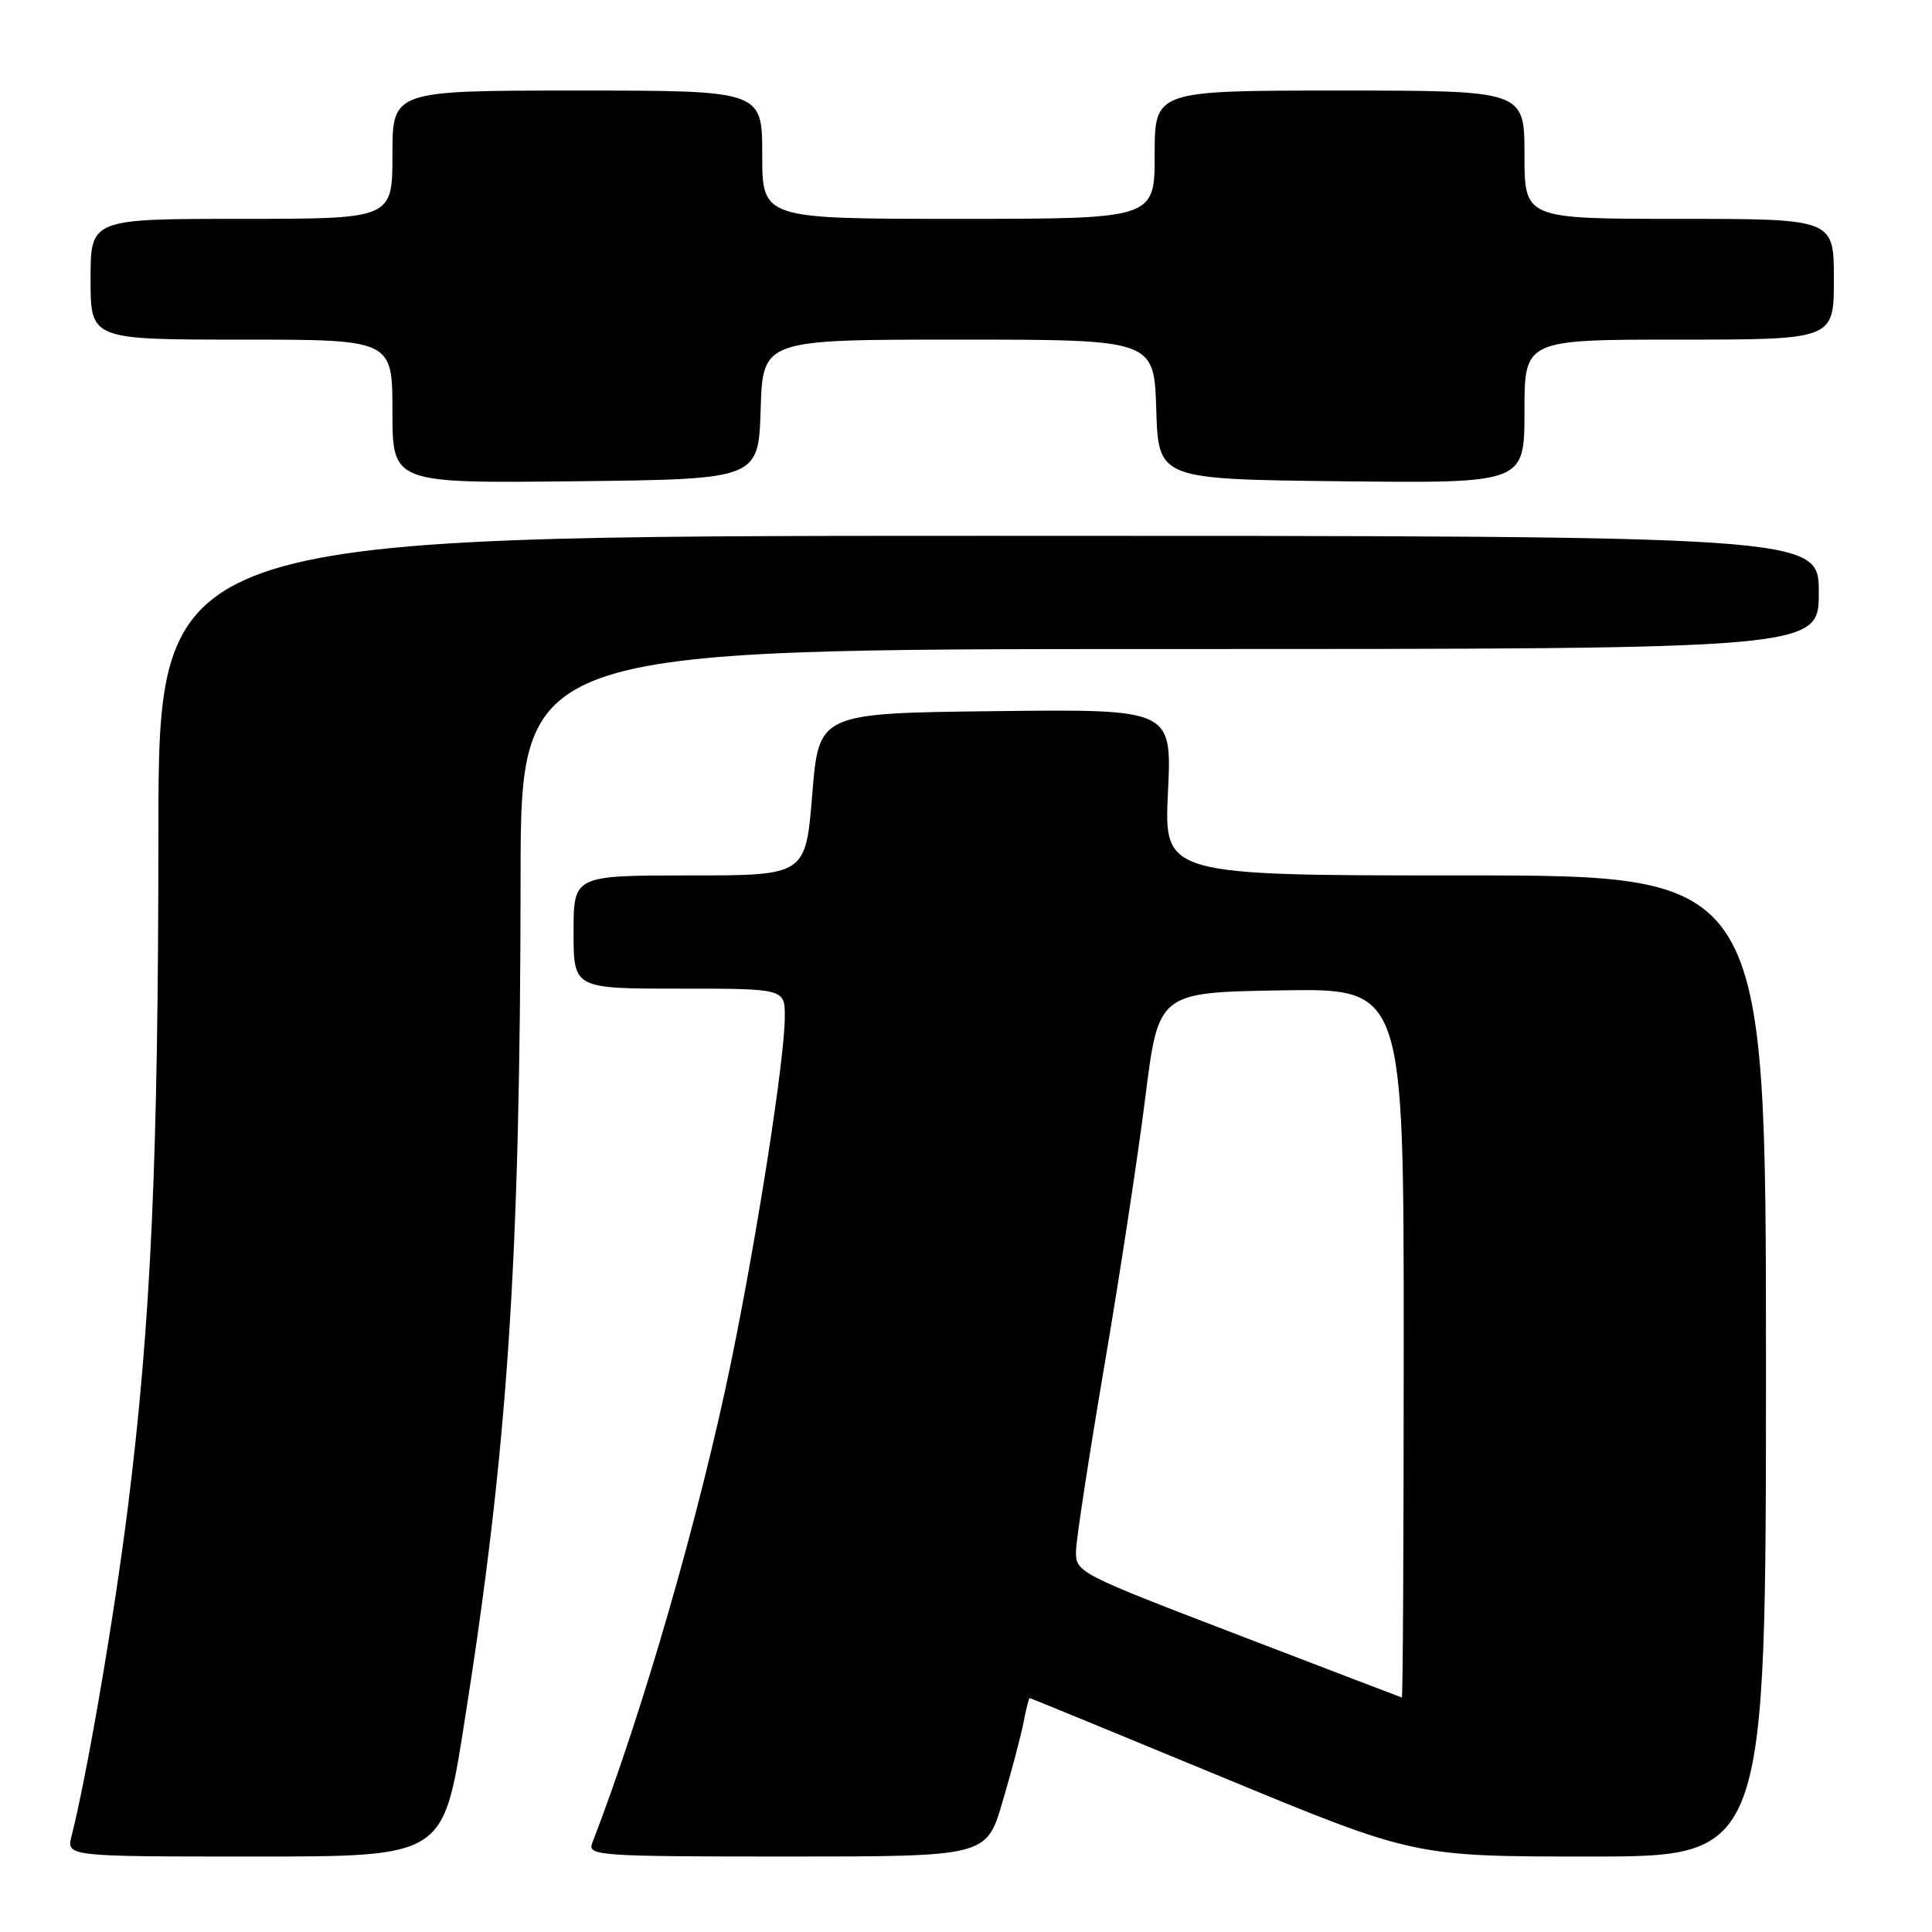 <?xml version="1.0" encoding="UTF-8" standalone="no"?>
<!DOCTYPE svg PUBLIC "-//W3C//DTD SVG 1.1//EN" "http://www.w3.org/Graphics/SVG/1.1/DTD/svg11.dtd" >
<svg xmlns="http://www.w3.org/2000/svg" xmlns:xlink="http://www.w3.org/1999/xlink" version="1.1" viewBox="0 0 256 256">
 <g >
 <path fill="currentColor"
d=" M 61.45 228.75 C 67.29 192.00 68.94 167.28 68.98 116.25 C 69.00 86.00 69.00 86.00 155.00 86.00 C 241.00 86.00 241.00 86.00 241.00 78.50 C 241.00 71.00 241.00 71.00 131.00 71.00 C 21.00 71.00 21.00 71.00 20.99 110.25 C 20.98 153.74 20.00 175.39 16.92 199.91 C 15.10 214.41 11.51 235.33 9.49 243.25 C 8.78 246.00 8.78 246.00 33.75 246.00 C 58.72 246.00 58.72 246.00 61.45 228.75 Z  M 132.84 238.75 C 134.02 234.76 135.27 230.04 135.62 228.25 C 135.96 226.46 136.33 225.00 136.43 225.00 C 136.53 225.00 148.03 229.72 162.00 235.50 C 187.39 246.00 187.39 246.00 210.70 246.00 C 234.00 246.00 234.00 246.00 234.00 181.00 C 234.00 116.00 234.00 116.00 194.12 116.00 C 154.24 116.00 154.24 116.00 154.76 104.98 C 155.29 93.96 155.29 93.96 131.89 94.23 C 108.50 94.50 108.50 94.50 107.63 105.25 C 106.75 116.00 106.75 116.00 91.38 116.00 C 76.00 116.00 76.00 116.00 76.00 123.50 C 76.00 131.00 76.00 131.00 90.00 131.00 C 104.00 131.00 104.00 131.00 103.99 134.75 C 103.98 140.30 100.38 163.40 96.87 180.50 C 92.66 200.92 85.17 226.87 78.46 244.25 C 77.83 245.89 79.46 246.00 104.25 246.00 C 130.71 246.00 130.71 246.00 132.84 238.75 Z  M 100.79 54.25 C 101.08 45.00 101.08 45.00 127.00 45.00 C 152.92 45.00 152.92 45.00 153.21 54.25 C 153.50 63.50 153.50 63.50 177.75 63.77 C 202.00 64.04 202.00 64.04 202.00 54.52 C 202.00 45.00 202.00 45.00 222.50 45.00 C 243.00 45.00 243.00 45.00 243.00 37.00 C 243.00 29.00 243.00 29.00 222.50 29.00 C 202.00 29.00 202.00 29.00 202.00 20.50 C 202.00 12.00 202.00 12.00 177.50 12.00 C 153.00 12.00 153.00 12.00 153.00 20.50 C 153.00 29.00 153.00 29.00 127.00 29.00 C 101.00 29.00 101.00 29.00 101.00 20.50 C 101.00 12.00 101.00 12.00 76.50 12.00 C 52.00 12.00 52.00 12.00 52.00 20.50 C 52.00 29.00 52.00 29.00 32.00 29.00 C 12.00 29.00 12.00 29.00 12.00 37.00 C 12.00 45.00 12.00 45.00 32.00 45.00 C 52.00 45.00 52.00 45.00 52.00 54.52 C 52.00 64.04 52.00 64.04 76.25 63.77 C 100.50 63.50 100.50 63.50 100.79 54.25 Z  M 164.00 216.61 C 142.67 208.43 142.50 208.34 142.58 205.43 C 142.63 203.82 144.32 192.82 146.33 181.00 C 148.35 169.18 150.78 153.20 151.75 145.50 C 153.50 131.50 153.50 131.50 169.75 131.23 C 186.00 130.95 186.00 130.95 186.00 177.98 C 186.00 203.84 185.89 224.97 185.75 224.93 C 185.61 224.89 175.82 221.15 164.00 216.61 Z "/>
</g>
</svg>